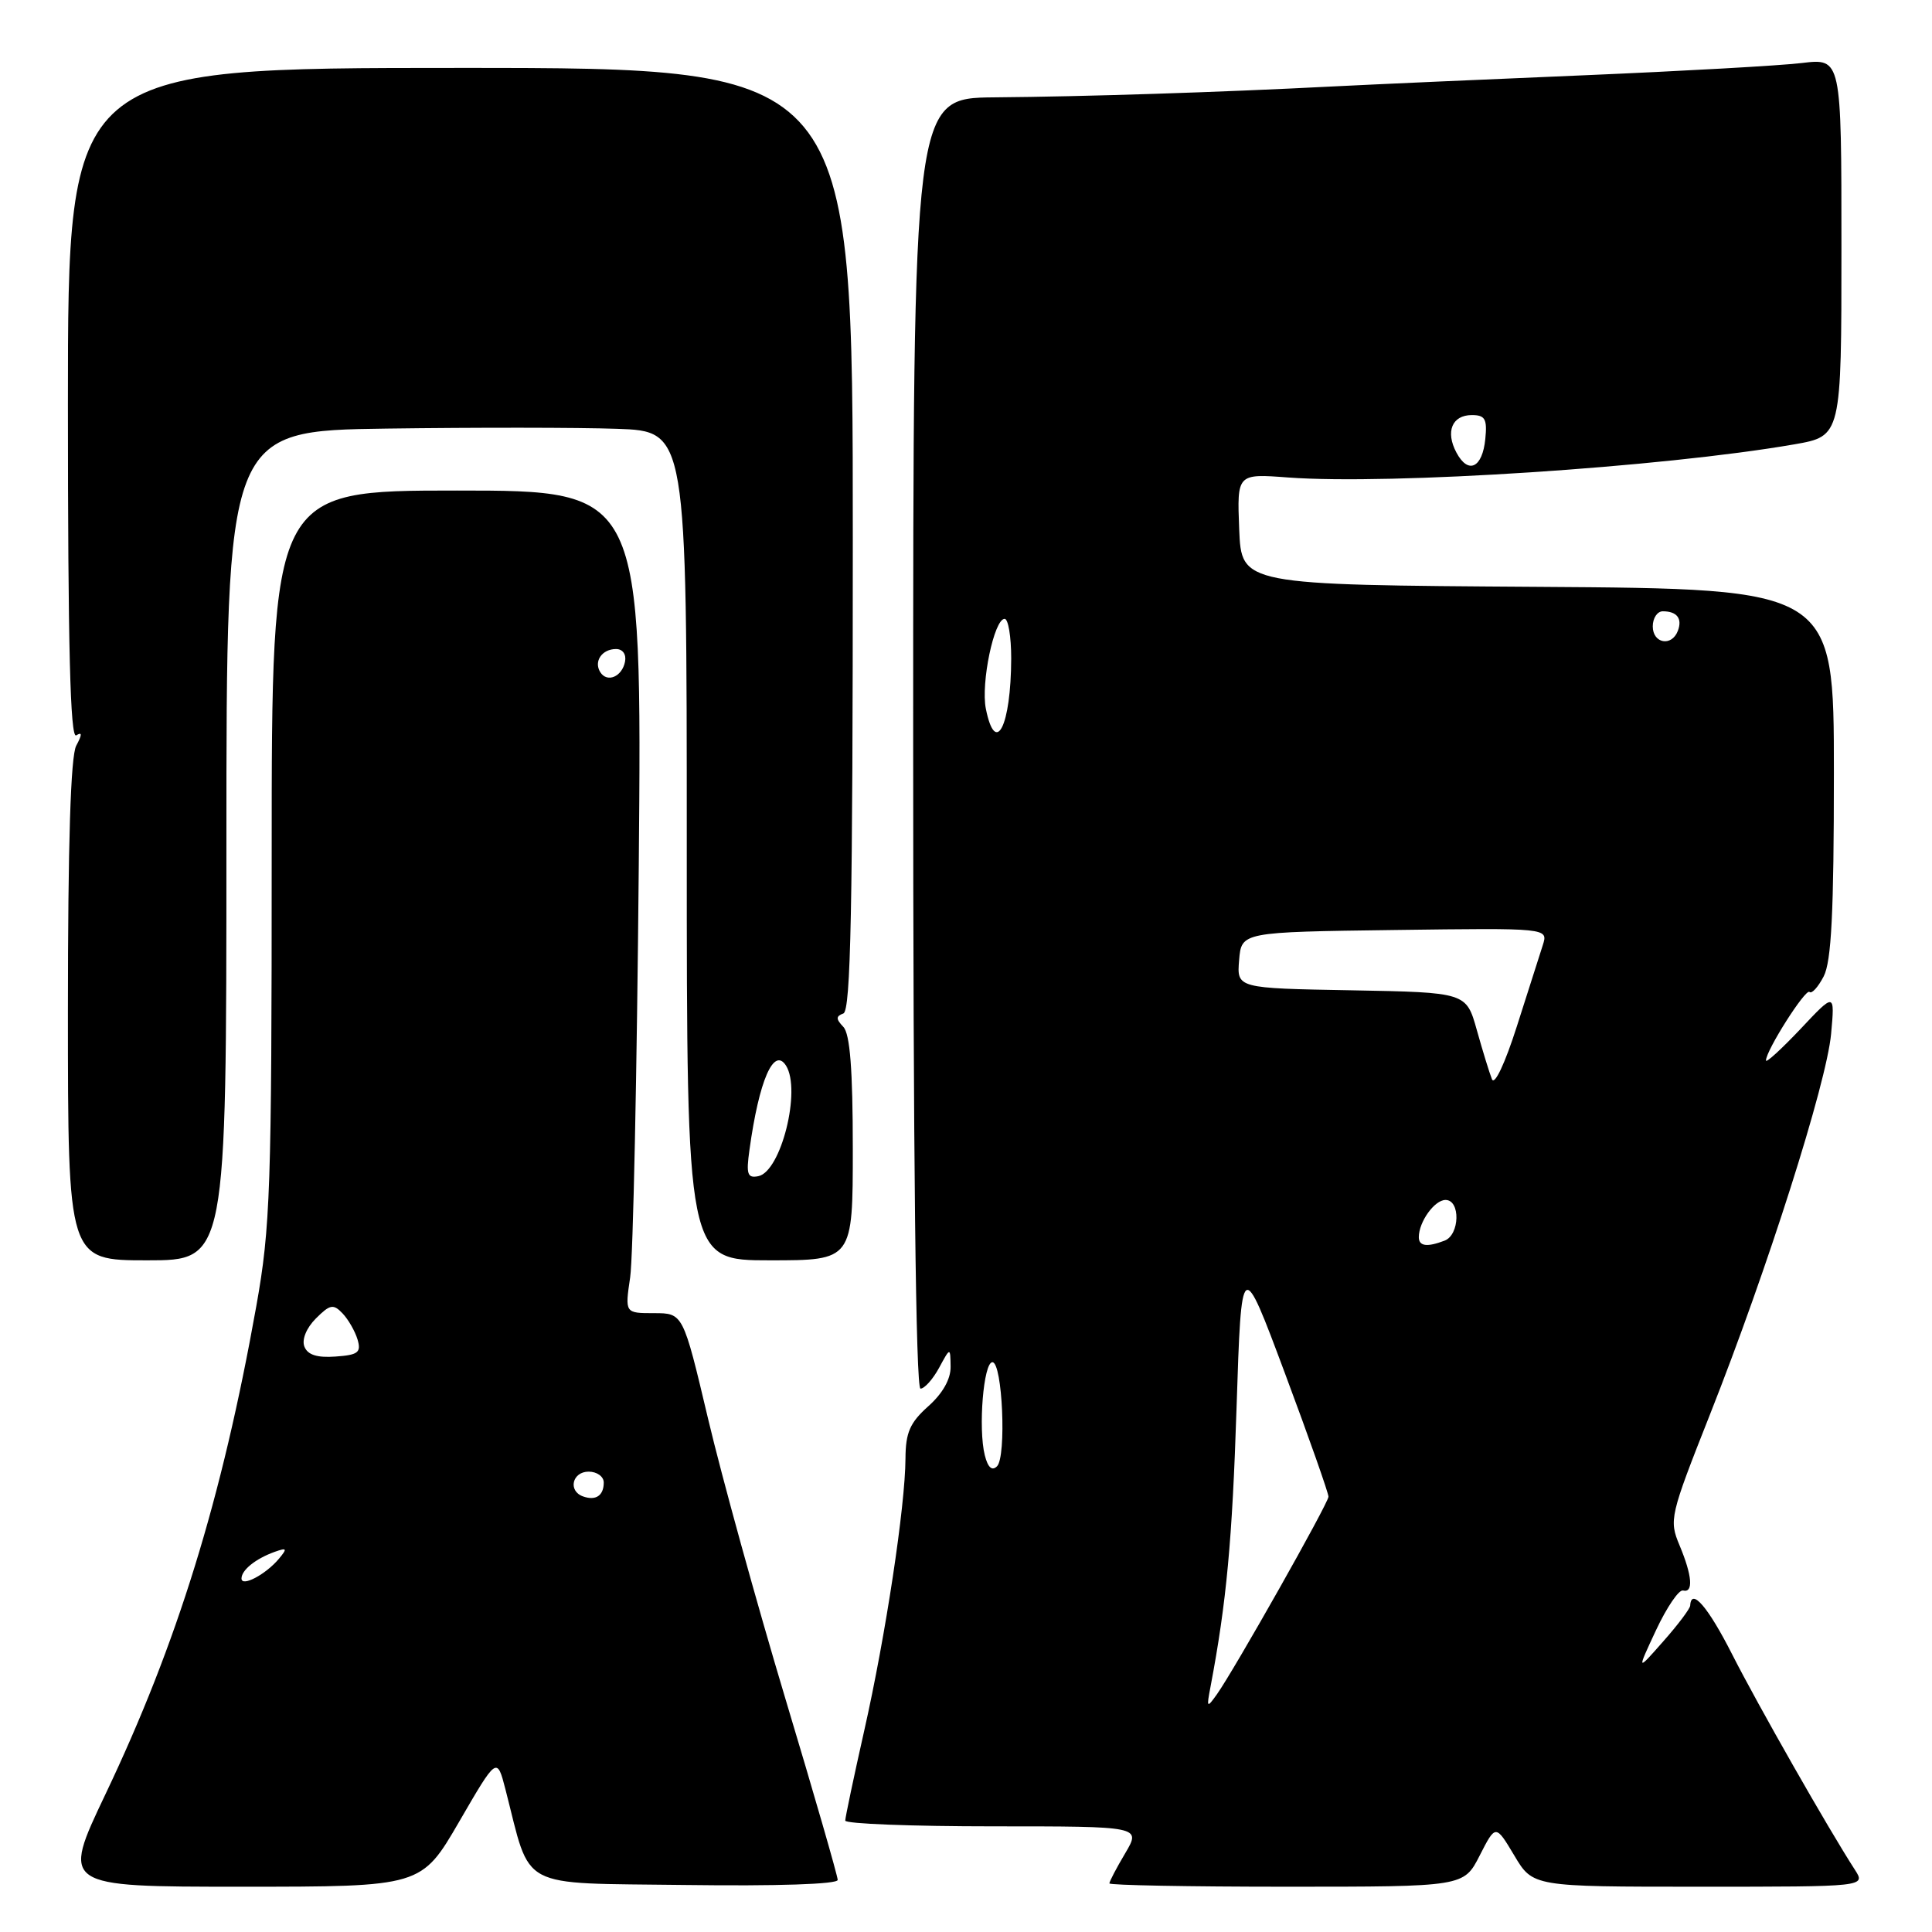 <?xml version="1.0" encoding="UTF-8" standalone="no"?>
<!DOCTYPE svg PUBLIC "-//W3C//DTD SVG 1.1//EN" "http://www.w3.org/Graphics/SVG/1.1/DTD/svg11.dtd" >
<svg xmlns="http://www.w3.org/2000/svg" xmlns:xlink="http://www.w3.org/1999/xlink" version="1.1" viewBox="0 0 256 256">
 <g >
 <path fill="currentColor"
d=" M 60.85 241.37 C 65.85 232.75 65.85 232.75 66.98 237.12 C 70.45 250.59 68.33 249.47 90.83 249.77 C 102.92 249.93 111.00 249.67 111.00 249.10 C 111.00 248.59 107.88 237.77 104.06 225.06 C 100.25 212.36 95.64 195.67 93.82 187.98 C 90.51 174.00 90.51 174.00 86.66 174.00 C 82.80 174.00 82.80 174.00 83.50 169.25 C 83.89 166.64 84.40 142.11 84.64 114.75 C 85.07 65.00 85.07 65.00 60.54 65.00 C 36.00 65.00 36.00 65.00 36.00 113.33 C 36.00 157.56 35.83 162.62 33.96 173.08 C 29.39 198.67 23.48 217.79 13.97 237.75 C 8.14 250.00 8.14 250.00 31.99 250.00 C 55.84 250.00 55.84 250.00 60.85 241.37 Z  M 196.07 245.86 C 198.18 241.73 198.18 241.73 200.65 245.86 C 203.11 250.00 203.11 250.00 225.17 250.00 C 247.23 250.00 247.23 250.00 245.78 247.75 C 242.27 242.33 232.91 225.89 229.54 219.25 C 226.33 212.92 224.09 210.32 223.96 212.75 C 223.94 213.16 222.33 215.30 220.39 217.49 C 216.87 221.49 216.87 221.49 219.44 215.99 C 220.86 212.97 222.46 210.61 223.01 210.75 C 224.41 211.10 224.24 208.81 222.55 204.77 C 221.14 201.40 221.26 200.88 226.59 187.40 C 234.19 168.19 242.02 143.59 242.63 137.00 C 243.13 131.50 243.13 131.50 238.57 136.35 C 236.05 139.01 234.00 140.89 234.00 140.52 C 234.00 139.20 239.26 130.92 239.77 131.44 C 240.06 131.73 240.91 130.80 241.65 129.37 C 242.67 127.40 243.00 120.89 243.00 102.40 C 243.00 78.02 243.00 78.02 203.75 77.76 C 164.50 77.50 164.50 77.50 164.20 70.13 C 163.91 62.76 163.91 62.76 170.70 63.27 C 184.26 64.27 220.20 61.92 237.75 58.88 C 244.00 57.79 244.00 57.79 244.00 32.76 C 244.00 7.72 244.00 7.72 238.75 8.35 C 235.86 8.70 222.93 9.42 210.00 9.97 C 197.07 10.51 182.00 11.18 176.50 11.46 C 161.57 12.23 143.83 12.80 131.75 12.90 C 121.00 13.00 121.00 13.00 121.00 98.50 C 121.00 152.95 121.35 184.00 121.97 184.00 C 122.50 184.00 123.61 182.76 124.43 181.25 C 125.92 178.50 125.92 178.50 125.96 181.08 C 125.99 182.73 124.91 184.64 123.00 186.34 C 120.57 188.51 120.00 189.82 119.98 193.26 C 119.95 199.57 117.36 216.71 114.51 229.34 C 113.13 235.47 112.00 240.83 112.00 241.24 C 112.00 241.66 120.82 242.00 131.60 242.00 C 151.20 242.00 151.20 242.00 149.10 245.56 C 147.94 247.51 147.00 249.31 147.00 249.56 C 147.00 249.80 157.57 250.00 170.48 250.00 C 193.96 250.00 193.96 250.00 196.07 245.86 Z  M 30.00 112.04 C 30.00 57.08 30.00 57.08 51.25 56.79 C 62.94 56.63 76.66 56.64 81.75 56.82 C 91.00 57.14 91.00 57.14 91.00 112.07 C 91.00 167.00 91.00 167.00 102.00 167.00 C 113.00 167.00 113.00 167.00 113.00 152.20 C 113.00 141.73 112.63 137.01 111.75 136.07 C 110.75 135.02 110.75 134.66 111.75 134.29 C 112.73 133.93 113.00 120.44 113.00 71.42 C 113.00 9.00 113.00 9.00 61.00 9.00 C 9.00 9.00 9.00 9.00 9.00 53.56 C 9.00 85.71 9.31 97.93 10.10 97.44 C 10.90 96.94 10.90 97.32 10.10 98.81 C 9.36 100.19 9.00 111.80 9.00 133.93 C 9.00 167.00 9.00 167.00 19.50 167.00 C 30.00 167.00 30.00 167.00 30.00 112.04 Z  M 32.00 209.16 C 32.00 208.04 33.87 206.54 36.39 205.63 C 38.02 205.05 38.10 205.17 36.97 206.53 C 35.24 208.61 32.00 210.33 32.00 209.16 Z  M 77.25 198.28 C 75.23 197.56 75.82 195.00 78.00 195.00 C 79.10 195.00 80.00 195.65 80.00 196.44 C 80.00 198.18 78.94 198.89 77.25 198.28 Z  M 40.33 178.42 C 39.97 177.49 40.61 175.95 41.86 174.70 C 43.73 172.83 44.17 172.75 45.39 174.03 C 46.16 174.84 47.05 176.40 47.38 177.50 C 47.88 179.21 47.45 179.54 44.46 179.75 C 42.00 179.93 40.75 179.52 40.33 178.42 Z  M 79.53 89.05 C 78.65 87.63 79.77 86.00 81.63 86.00 C 82.51 86.00 83.01 86.70 82.82 87.67 C 82.43 89.68 80.44 90.52 79.53 89.05 Z  M 160.40 223.50 C 162.52 212.31 163.28 204.11 163.85 186.52 C 164.50 166.54 164.50 166.54 170.28 182.02 C 173.46 190.53 176.04 197.87 176.03 198.32 C 176.00 199.22 163.55 221.26 161.25 224.50 C 159.91 226.38 159.86 226.32 160.40 223.50 Z  M 130.49 192.83 C 129.60 189.28 130.32 180.50 131.50 180.50 C 132.83 180.50 133.38 193.02 132.11 194.29 C 131.45 194.95 130.90 194.46 130.49 192.83 Z  M 188.00 163.93 C 188.00 161.90 190.08 159.00 191.54 159.00 C 193.54 159.00 193.43 163.62 191.42 164.39 C 189.10 165.28 188.00 165.14 188.00 163.93 Z  M 197.69 143.00 C 197.36 142.18 196.46 139.25 195.69 136.50 C 194.29 131.50 194.29 131.50 179.09 131.22 C 163.88 130.95 163.88 130.95 164.19 127.22 C 164.50 123.50 164.50 123.50 184.82 123.23 C 205.15 122.96 205.15 122.96 204.43 125.23 C 204.03 126.48 202.48 131.32 200.99 136.00 C 199.42 140.92 198.03 143.87 197.69 143.00 Z  M 130.63 93.91 C 129.95 90.51 131.73 82.00 133.12 82.00 C 133.60 82.00 133.99 84.36 133.99 87.25 C 133.96 96.22 131.91 100.30 130.63 93.91 Z  M 219.00 83.00 C 219.00 81.90 219.60 81.00 220.33 81.00 C 222.21 81.00 222.95 81.96 222.32 83.60 C 221.51 85.72 219.00 85.27 219.00 83.00 Z  M 192.99 59.98 C 191.50 57.20 192.40 55.00 195.03 55.00 C 196.78 55.00 197.08 55.52 196.81 58.17 C 196.43 62.01 194.55 62.90 192.99 59.98 Z  M 99.31 152.35 C 100.58 143.15 102.53 138.66 104.15 141.20 C 106.19 144.43 103.49 155.24 100.48 155.85 C 99.04 156.14 98.85 155.60 99.31 152.35 Z "/>
</g>
</svg>